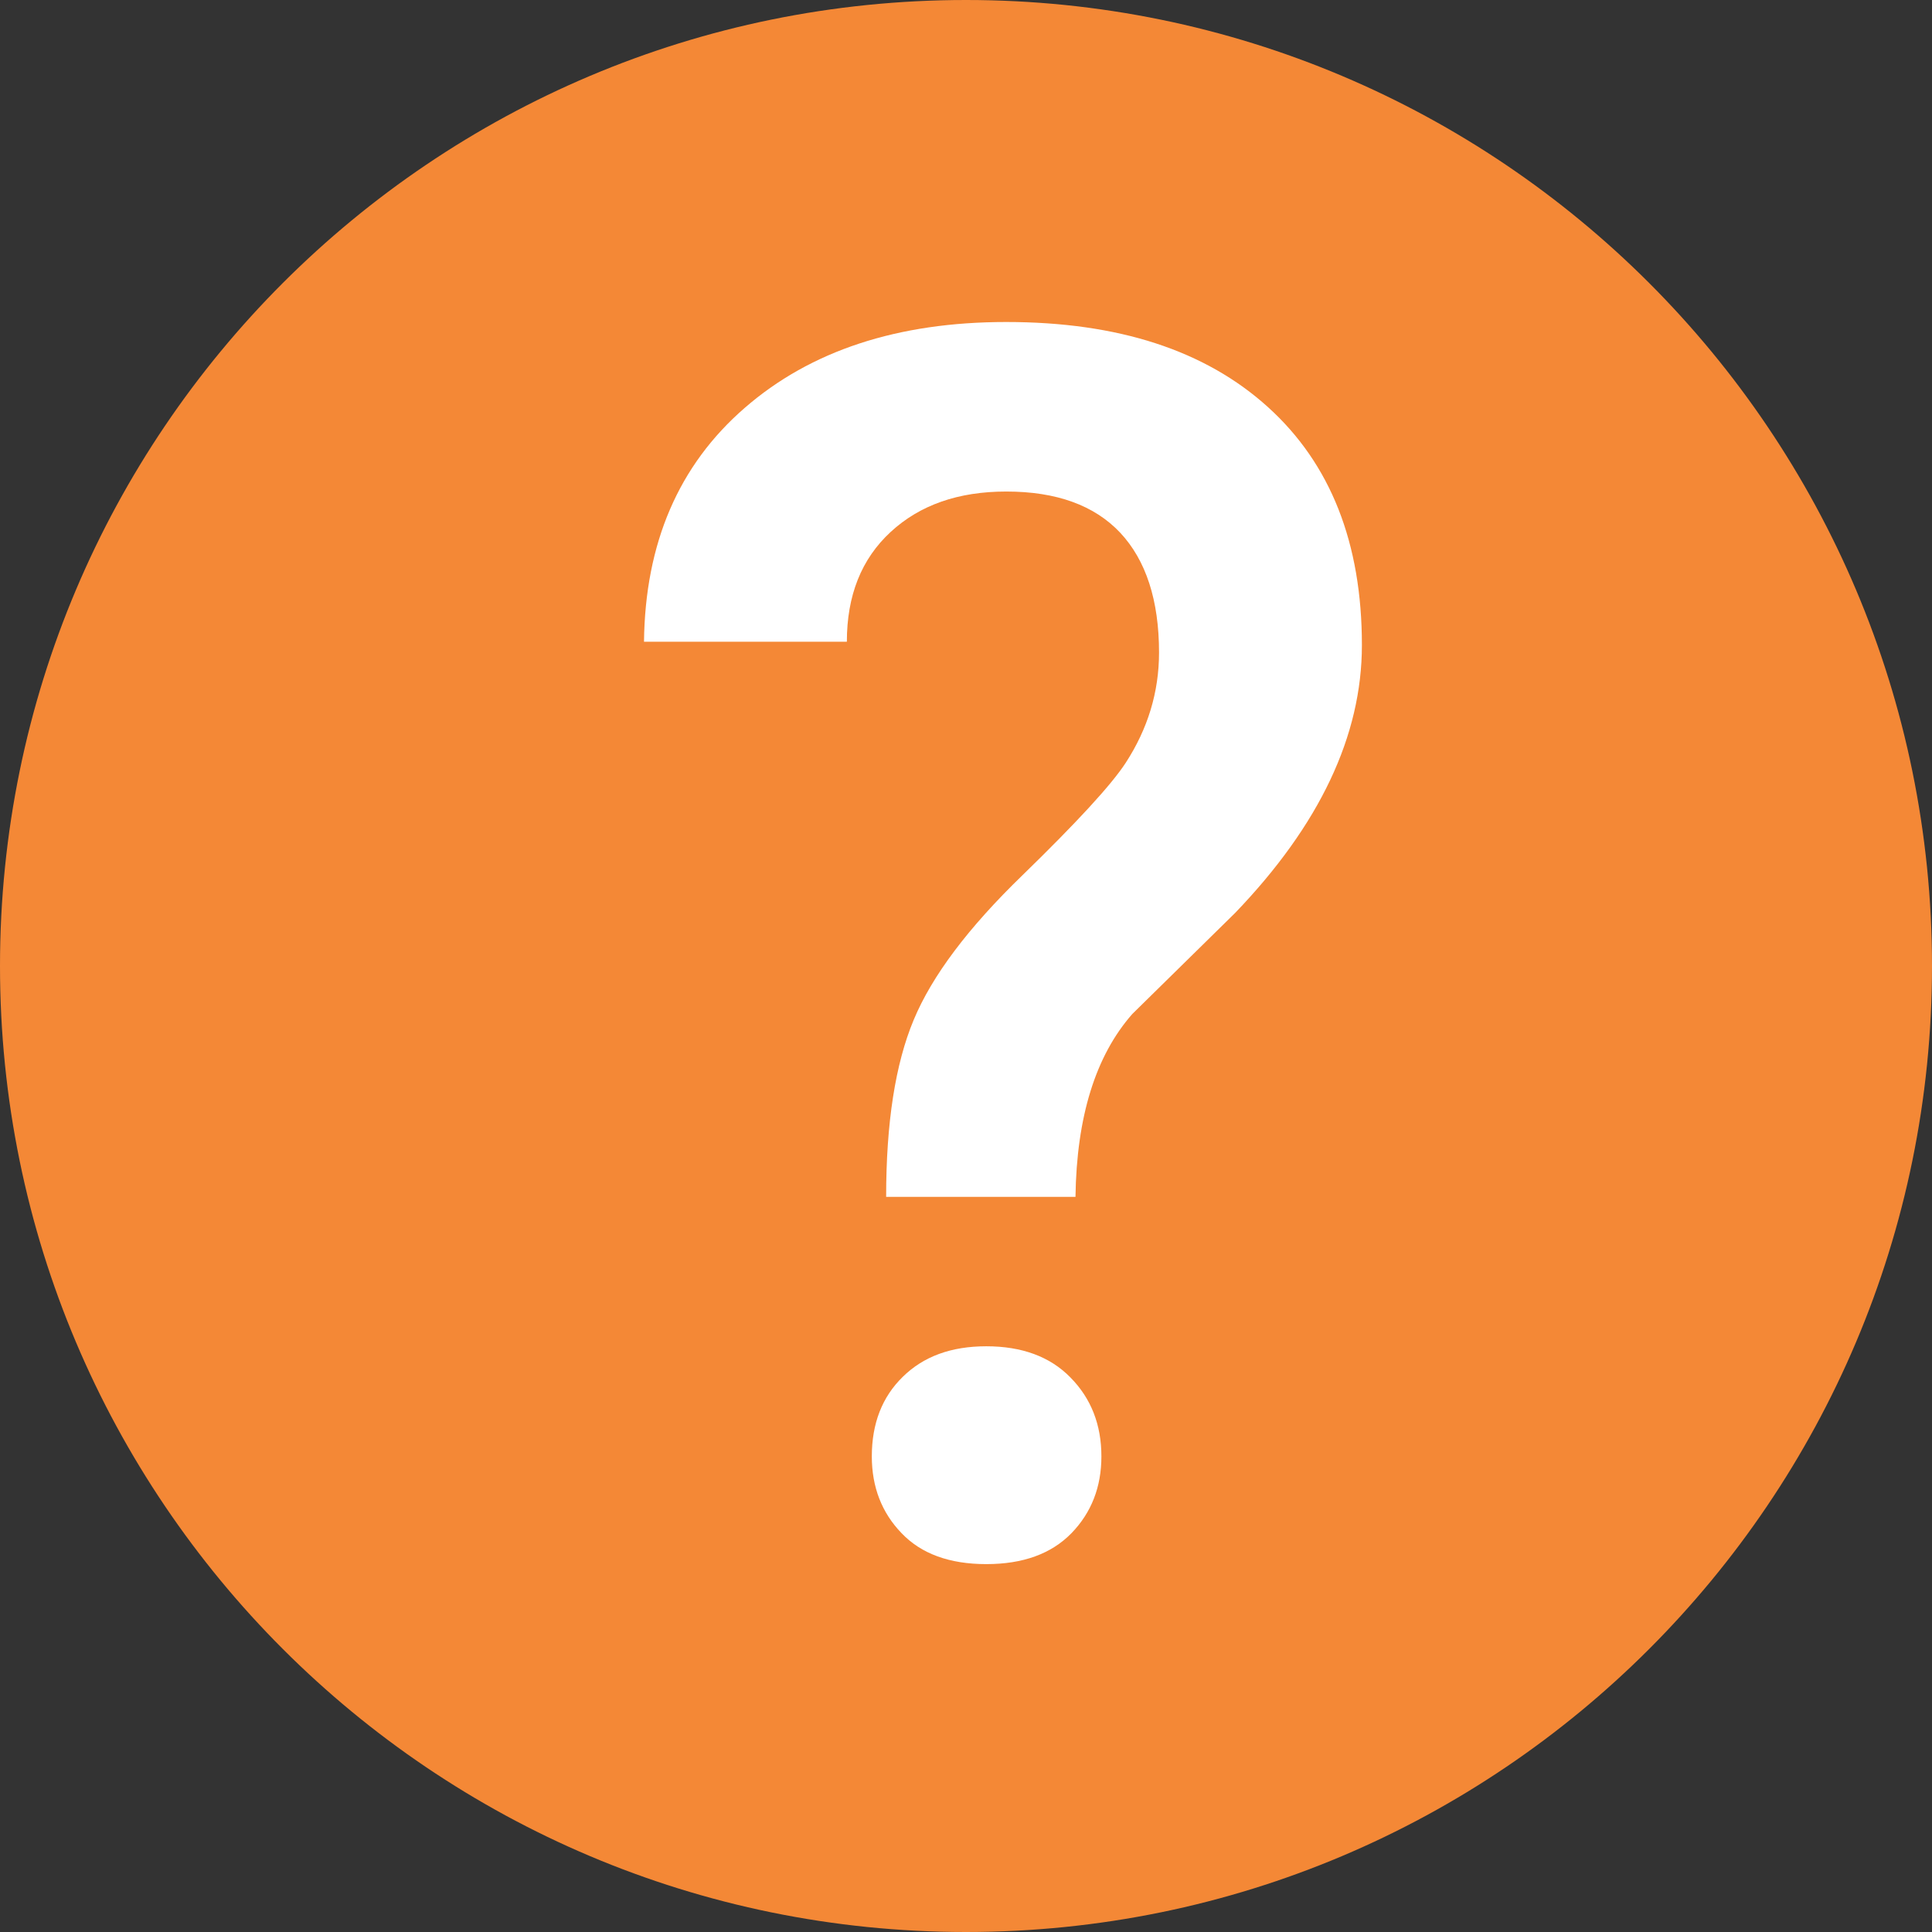 <svg xmlns="http://www.w3.org/2000/svg" width="12" height="12" fill="none" viewBox="0 0 12 12">
    <rect x="0" y="0" width="12" height="12" fill="#333333" stroke="none"/>
    <path fill="#F48836" d="M6 12c3.314 0 6-2.686 6-6S9.314 0 6 0 0 2.686 0 6s2.686 6 6 6z"/>
    <path fill="#fff" d="M6.68 7.434c.007-.498.125-.877.353-1.136l.638-.627c.525-.546.788-1.101.788-1.664 0-.633-.194-1.126-.583-1.478C7.486 2.176 6.945 2 6.25 2c-.674 0-1.216.178-1.625.534-.41.356-.618.84-.625 1.452h1.26c0-.287.09-.514.272-.682.182-.168.421-.251.718-.251.311 0 .547.085.708.256.16.171.241.42.241.744 0 .246-.07.474-.207.685-.09.138-.304.37-.64.697-.338.327-.563.626-.677.9-.114.273-.171.639-.171 1.099H6.68zm-.554 2.281c.228 0 .404-.064.529-.192.124-.128.186-.287.186-.477 0-.197-.064-.36-.192-.49-.127-.13-.302-.194-.523-.194-.218 0-.39.063-.519.19-.128.125-.192.29-.192.494 0 .19.062.35.185.477.122.128.298.192.526.192z"/>
</svg>
